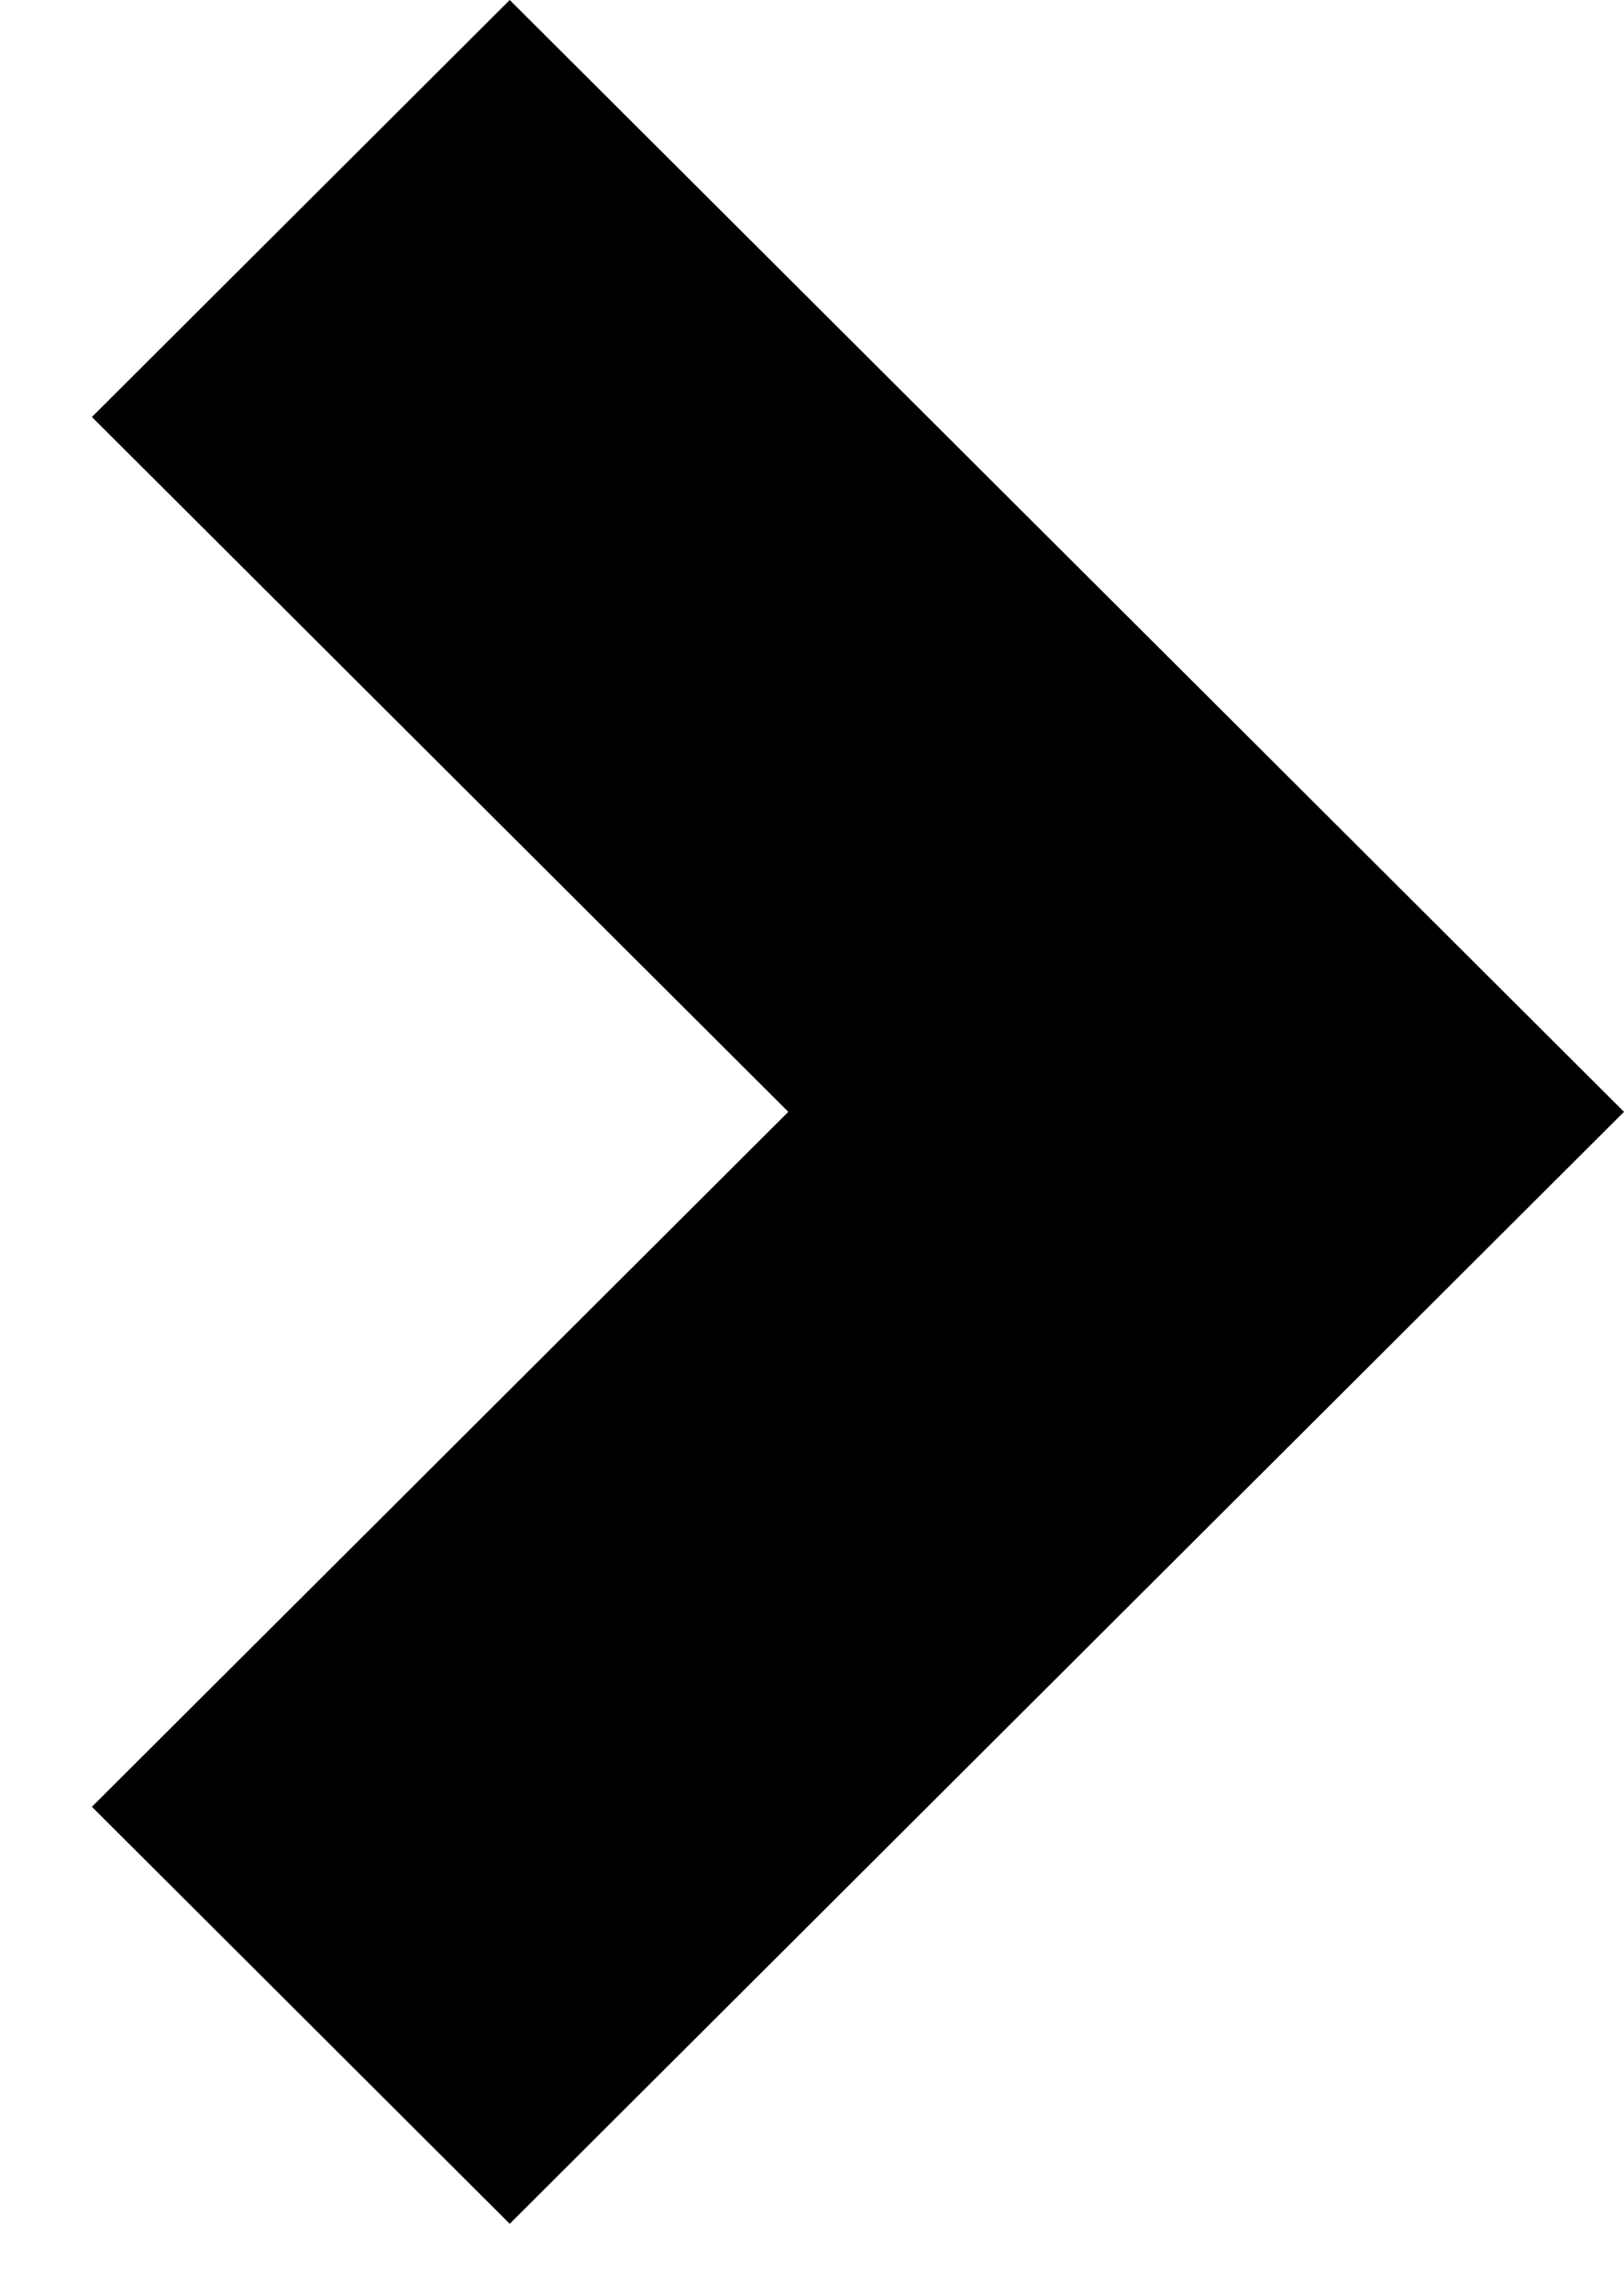 <?xml version="1.0" encoding="UTF-8" standalone="no"?><svg width='17' height='24' viewBox='0 0 17 24' fill='none' xmlns='http://www.w3.org/2000/svg'>
<path d='M0.962 4.364L5.336 0L17 11.636L5.336 23.273L0.962 18.909L8.252 11.636L0.962 4.364Z' fill='black'/>
</svg>
